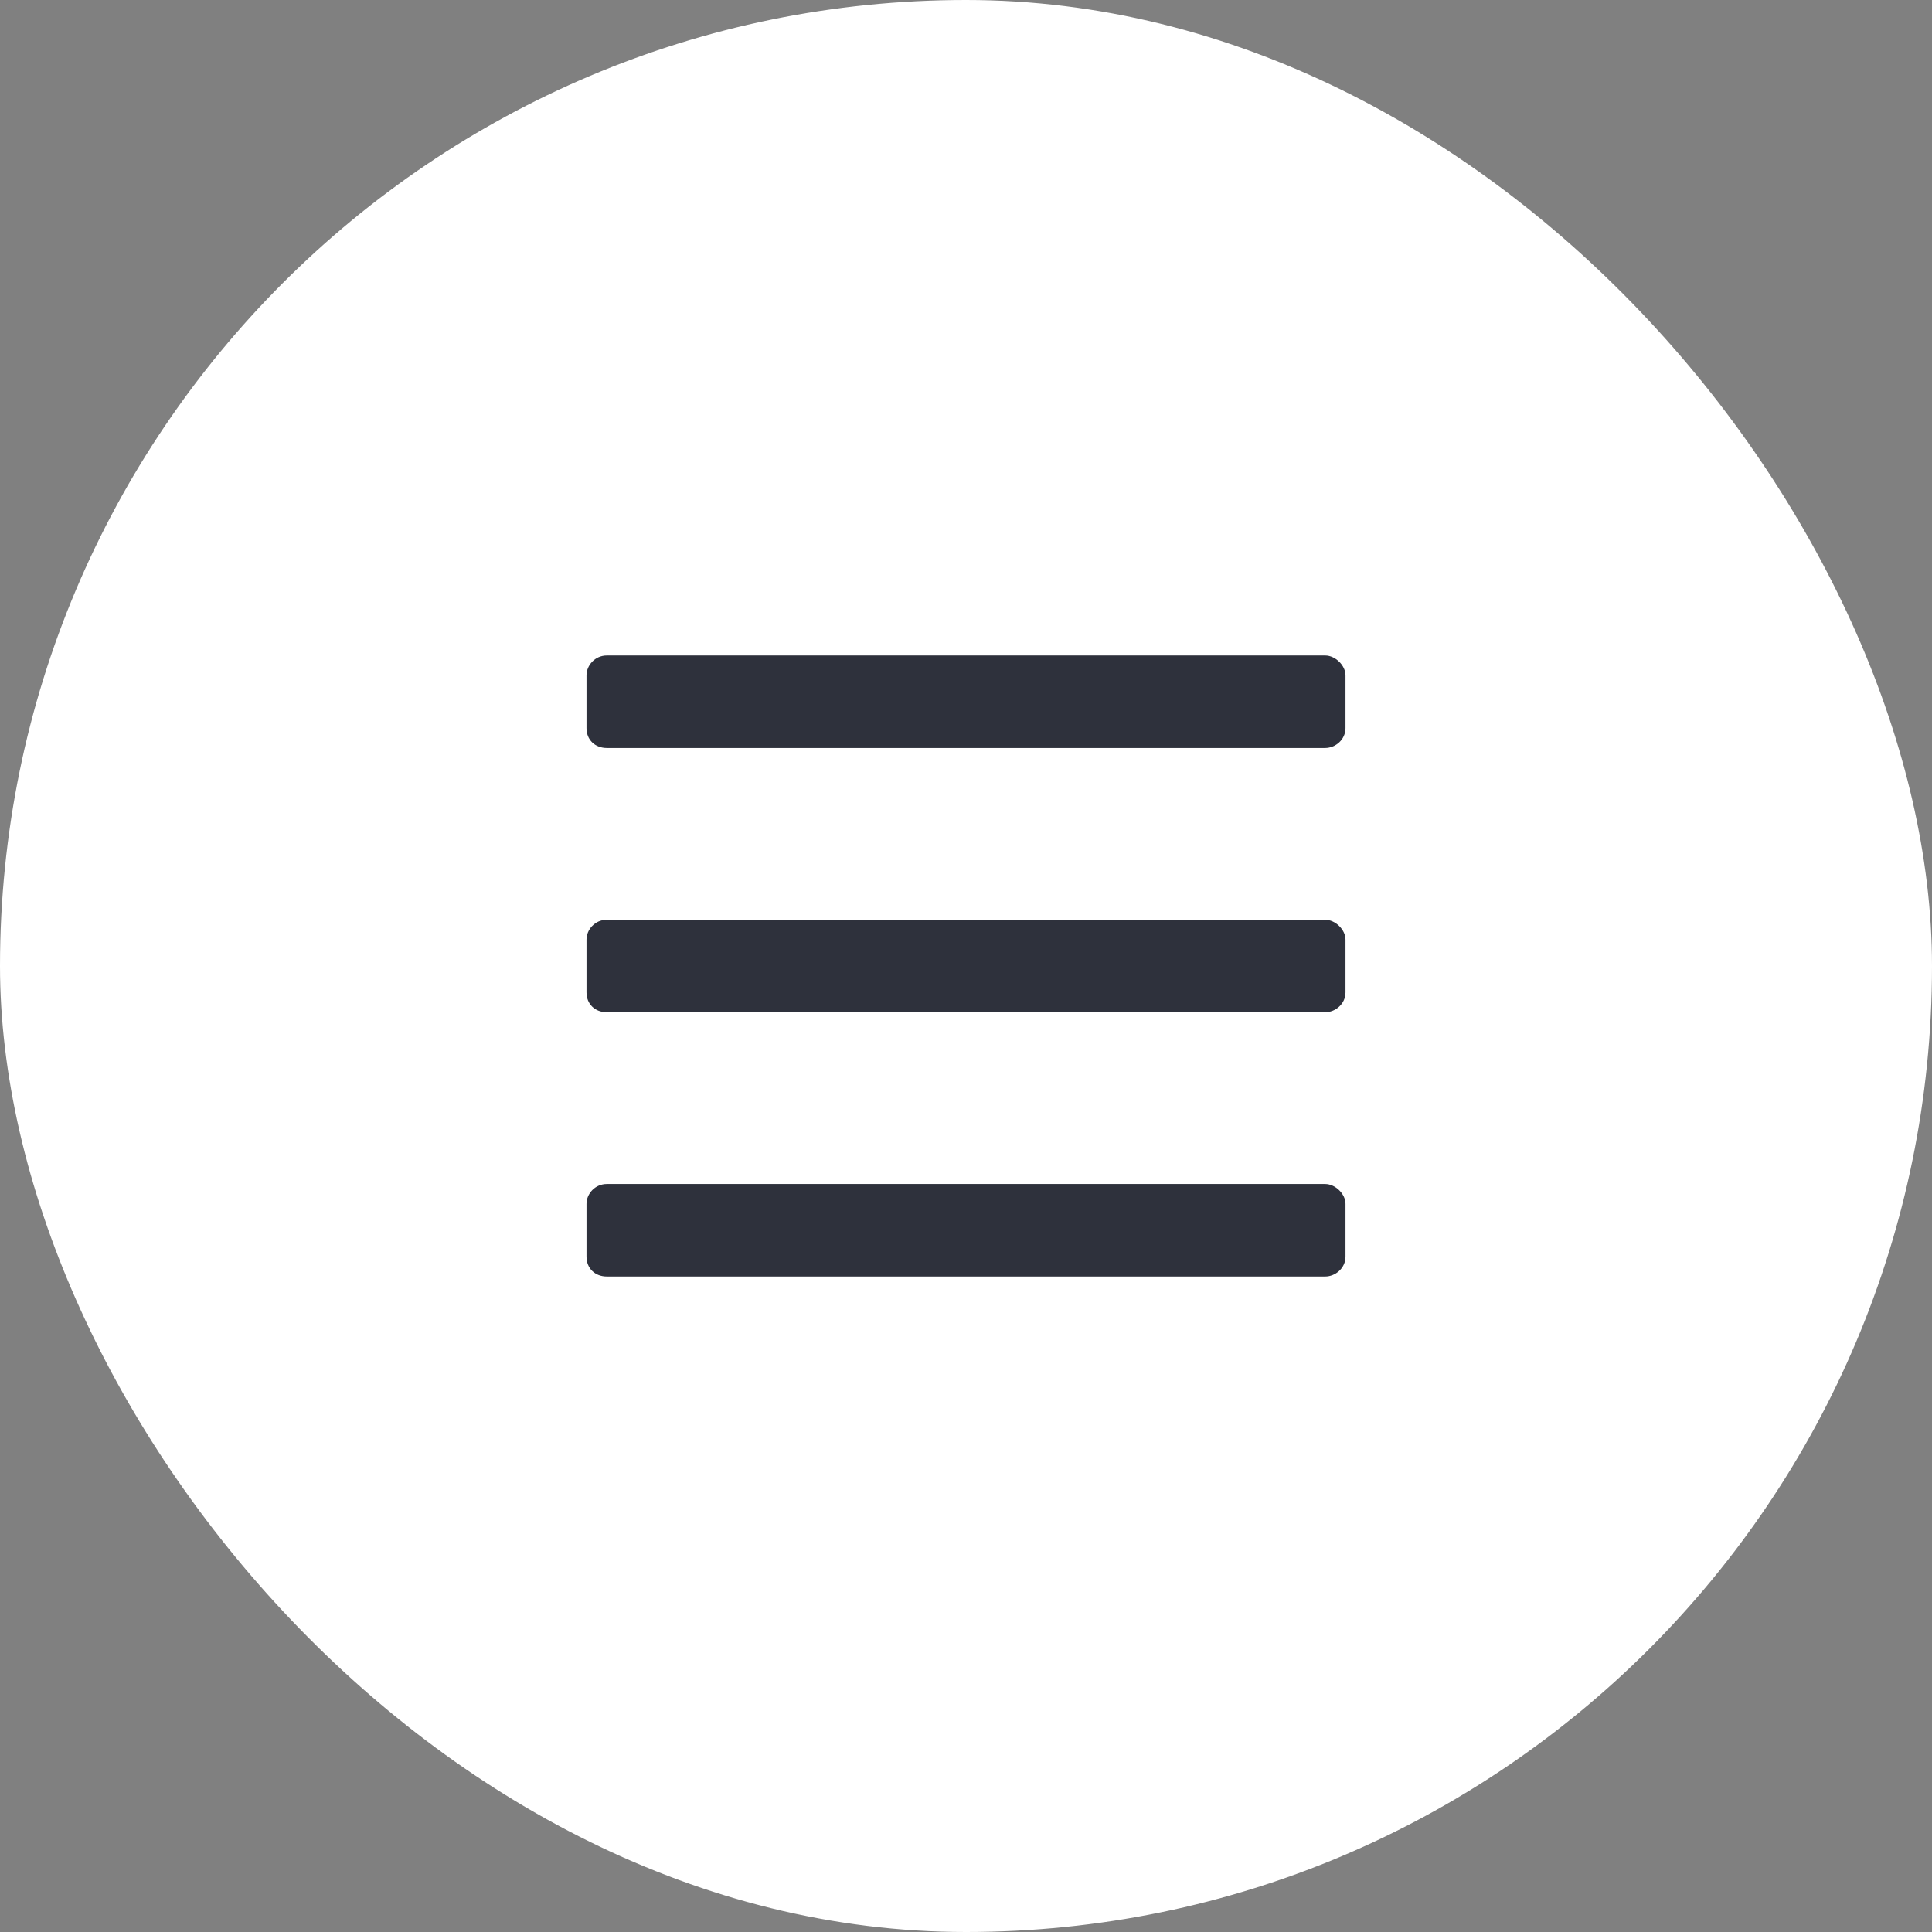 <svg width="56" height="56" viewBox="0 0 56 56" fill="none" xmlns="http://www.w3.org/2000/svg">
<rect x="0" y="0" width="56" height="56" fill="#808080" stroke="none"/>
<rect width="56" height="56" rx="28" fill="white"/>
<path d="M38.411 21.681C38.705 21.681 39 21.442 39 21.106V19.575C39 19.287 38.705 19 38.411 19H17.589C17.245 19 17 19.287 17 19.575V21.106C17 21.442 17.245 21.681 17.589 21.681H38.411ZM38.411 29.34C38.705 29.34 39 29.101 39 28.766V27.234C39 26.947 38.705 26.66 38.411 26.66H17.589C17.245 26.66 17 26.947 17 27.234V28.766C17 29.101 17.245 29.34 17.589 29.34H38.411ZM38.411 37C38.705 37 39 36.761 39 36.425V34.894C39 34.606 38.705 34.319 38.411 34.319H17.589C17.245 34.319 17 34.606 17 34.894V36.425C17 36.761 17.245 37 17.589 37H38.411Z" fill="#2E313C"/>
</svg>
